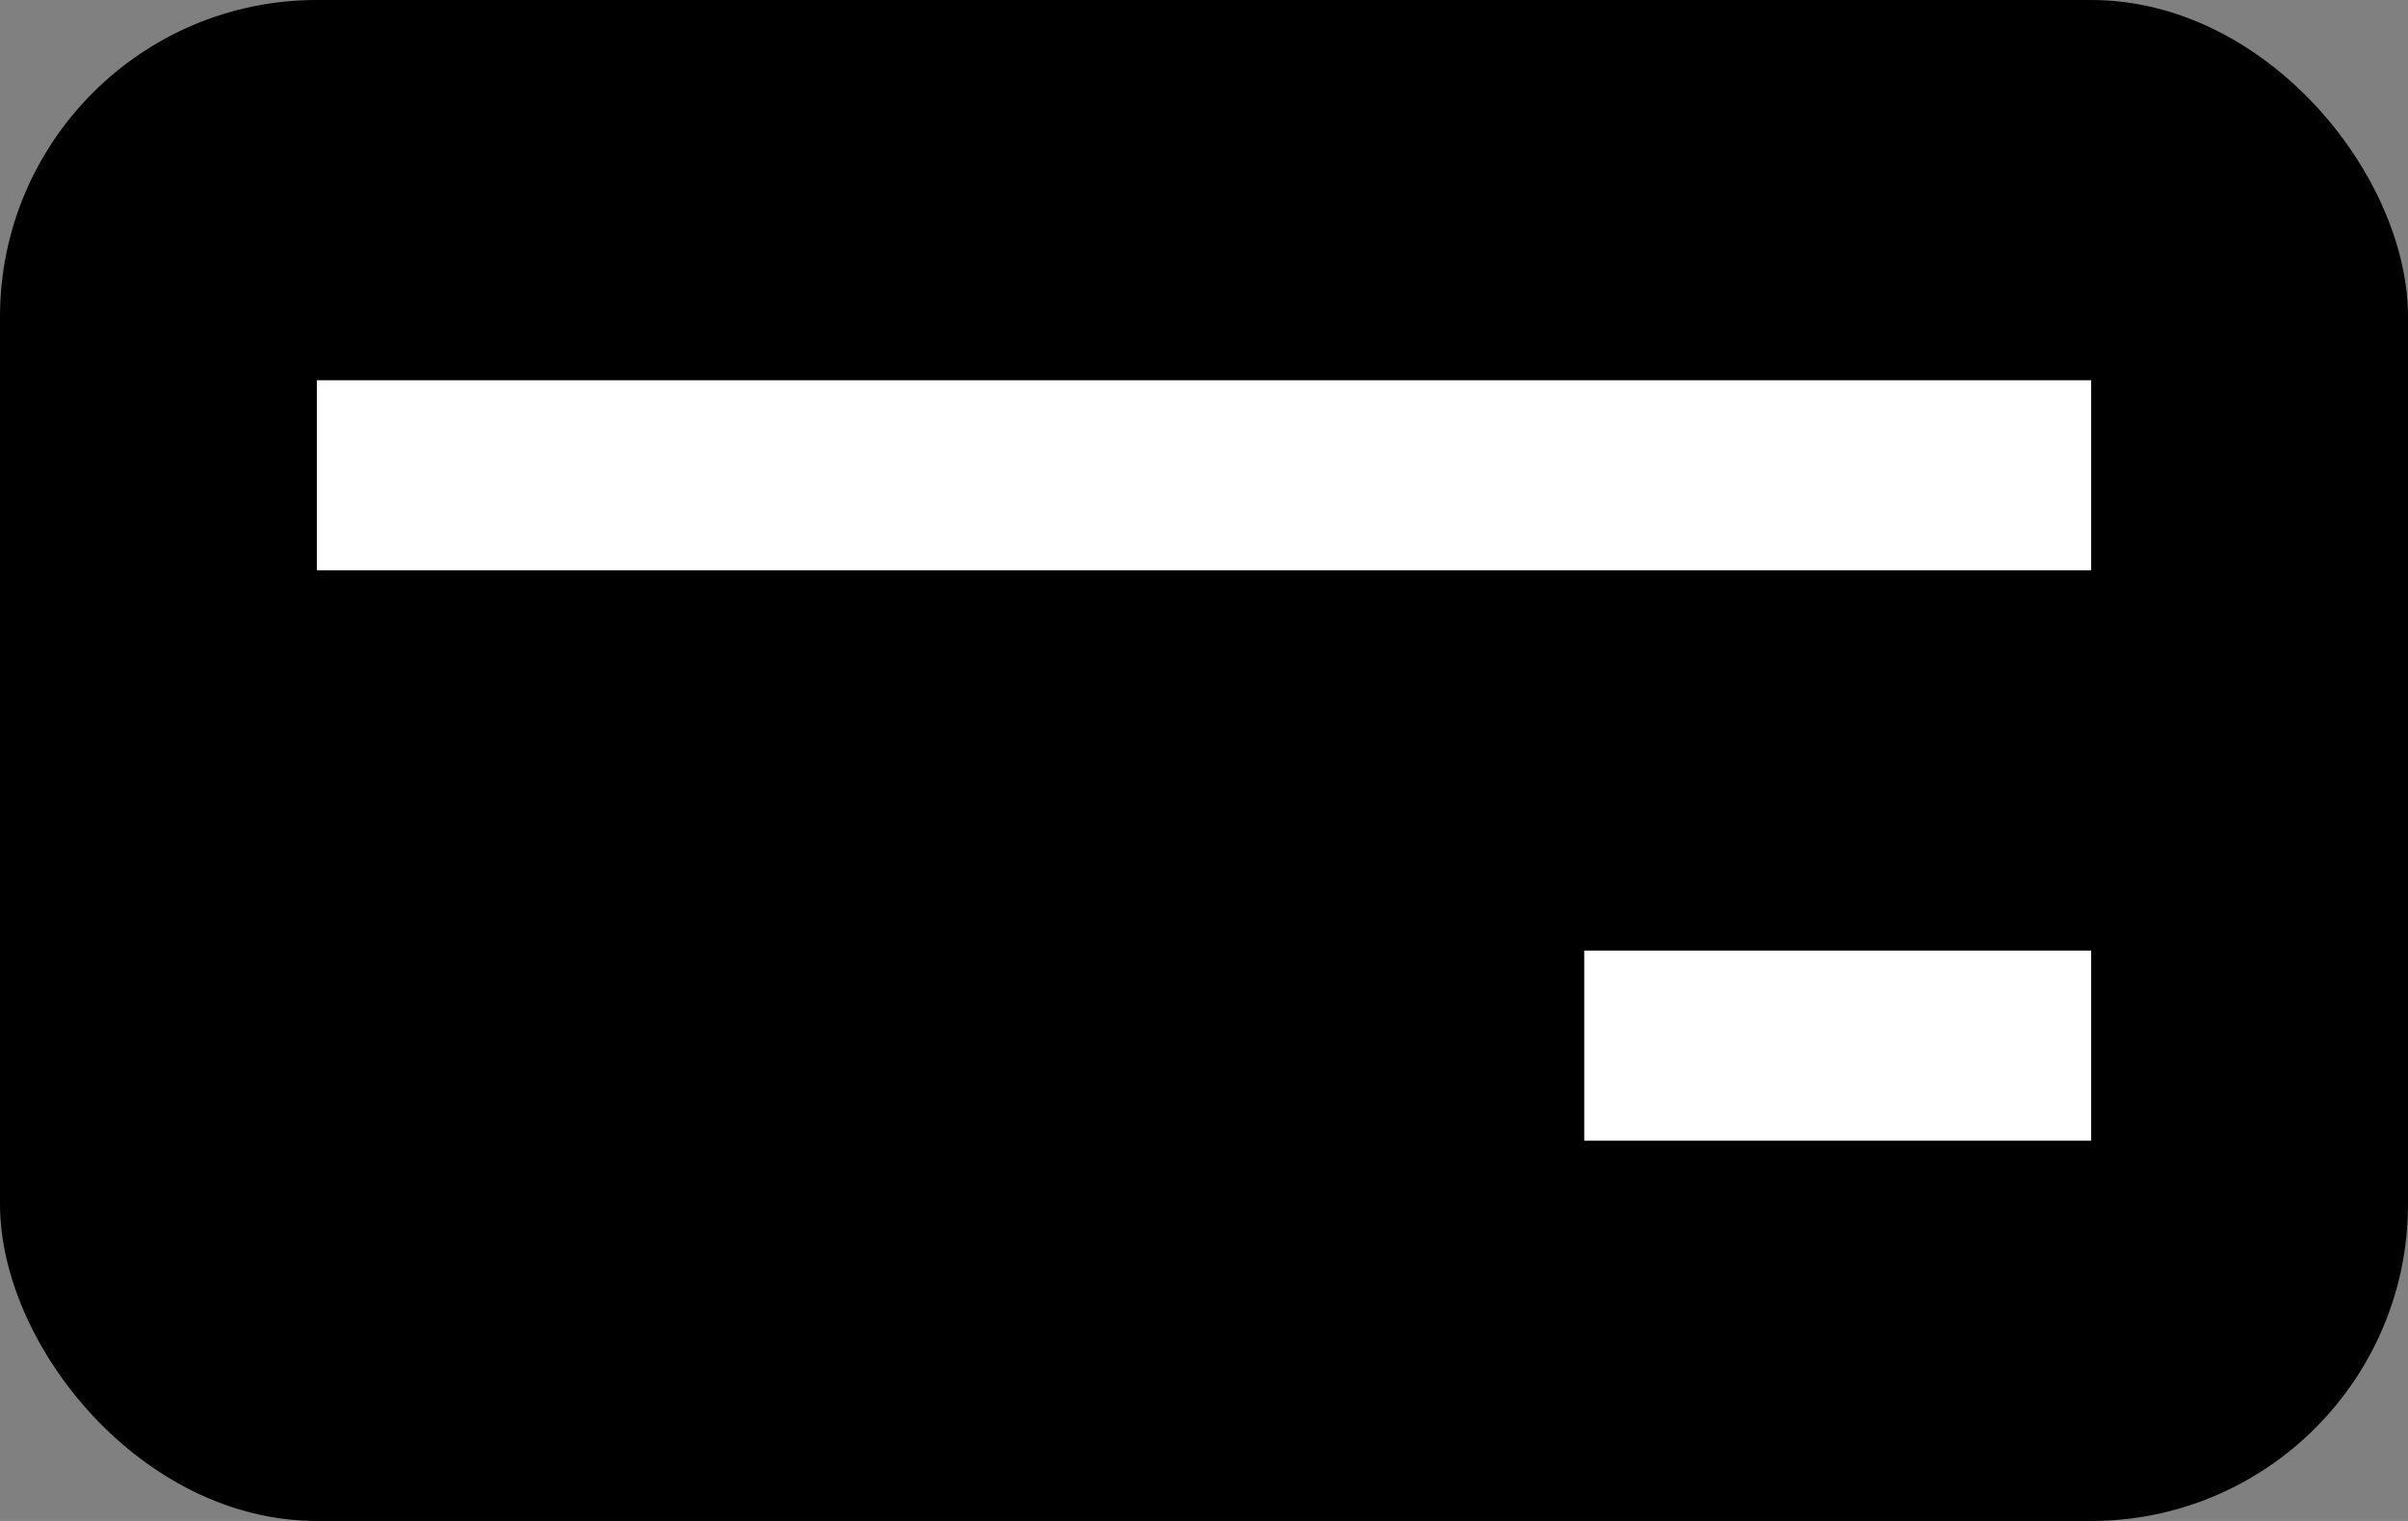 <?xml version="1.0" encoding="UTF-8"?>
<svg width="38px" height="24px" viewBox="0 0 38 24" version="1.1" xmlns="http://www.w3.org/2000/svg" xmlns:xlink="http://www.w3.org/1999/xlink">
    <rect x="0" y="0" width="38" height="24" fill="#808080" stroke="none"/>
    <title>card-default-fill</title>
    <g id="Page-1" stroke="none" stroke-width="1" fill="none" fill-rule="evenodd">
        <g id="card-default-fill" fill-rule="nonzero">
            <rect id="Rectangle" fill="#000000" x="0" y="0" width="38" height="24" rx="5"></rect>
            <rect id="Rectangle" fill="#FFFFFF" x="5" y="6" width="28" height="3"></rect>
            <rect id="Rectangle" fill="#FFFFFF" x="25" y="15" width="8" height="3"></rect>
        </g>
    </g>
</svg>